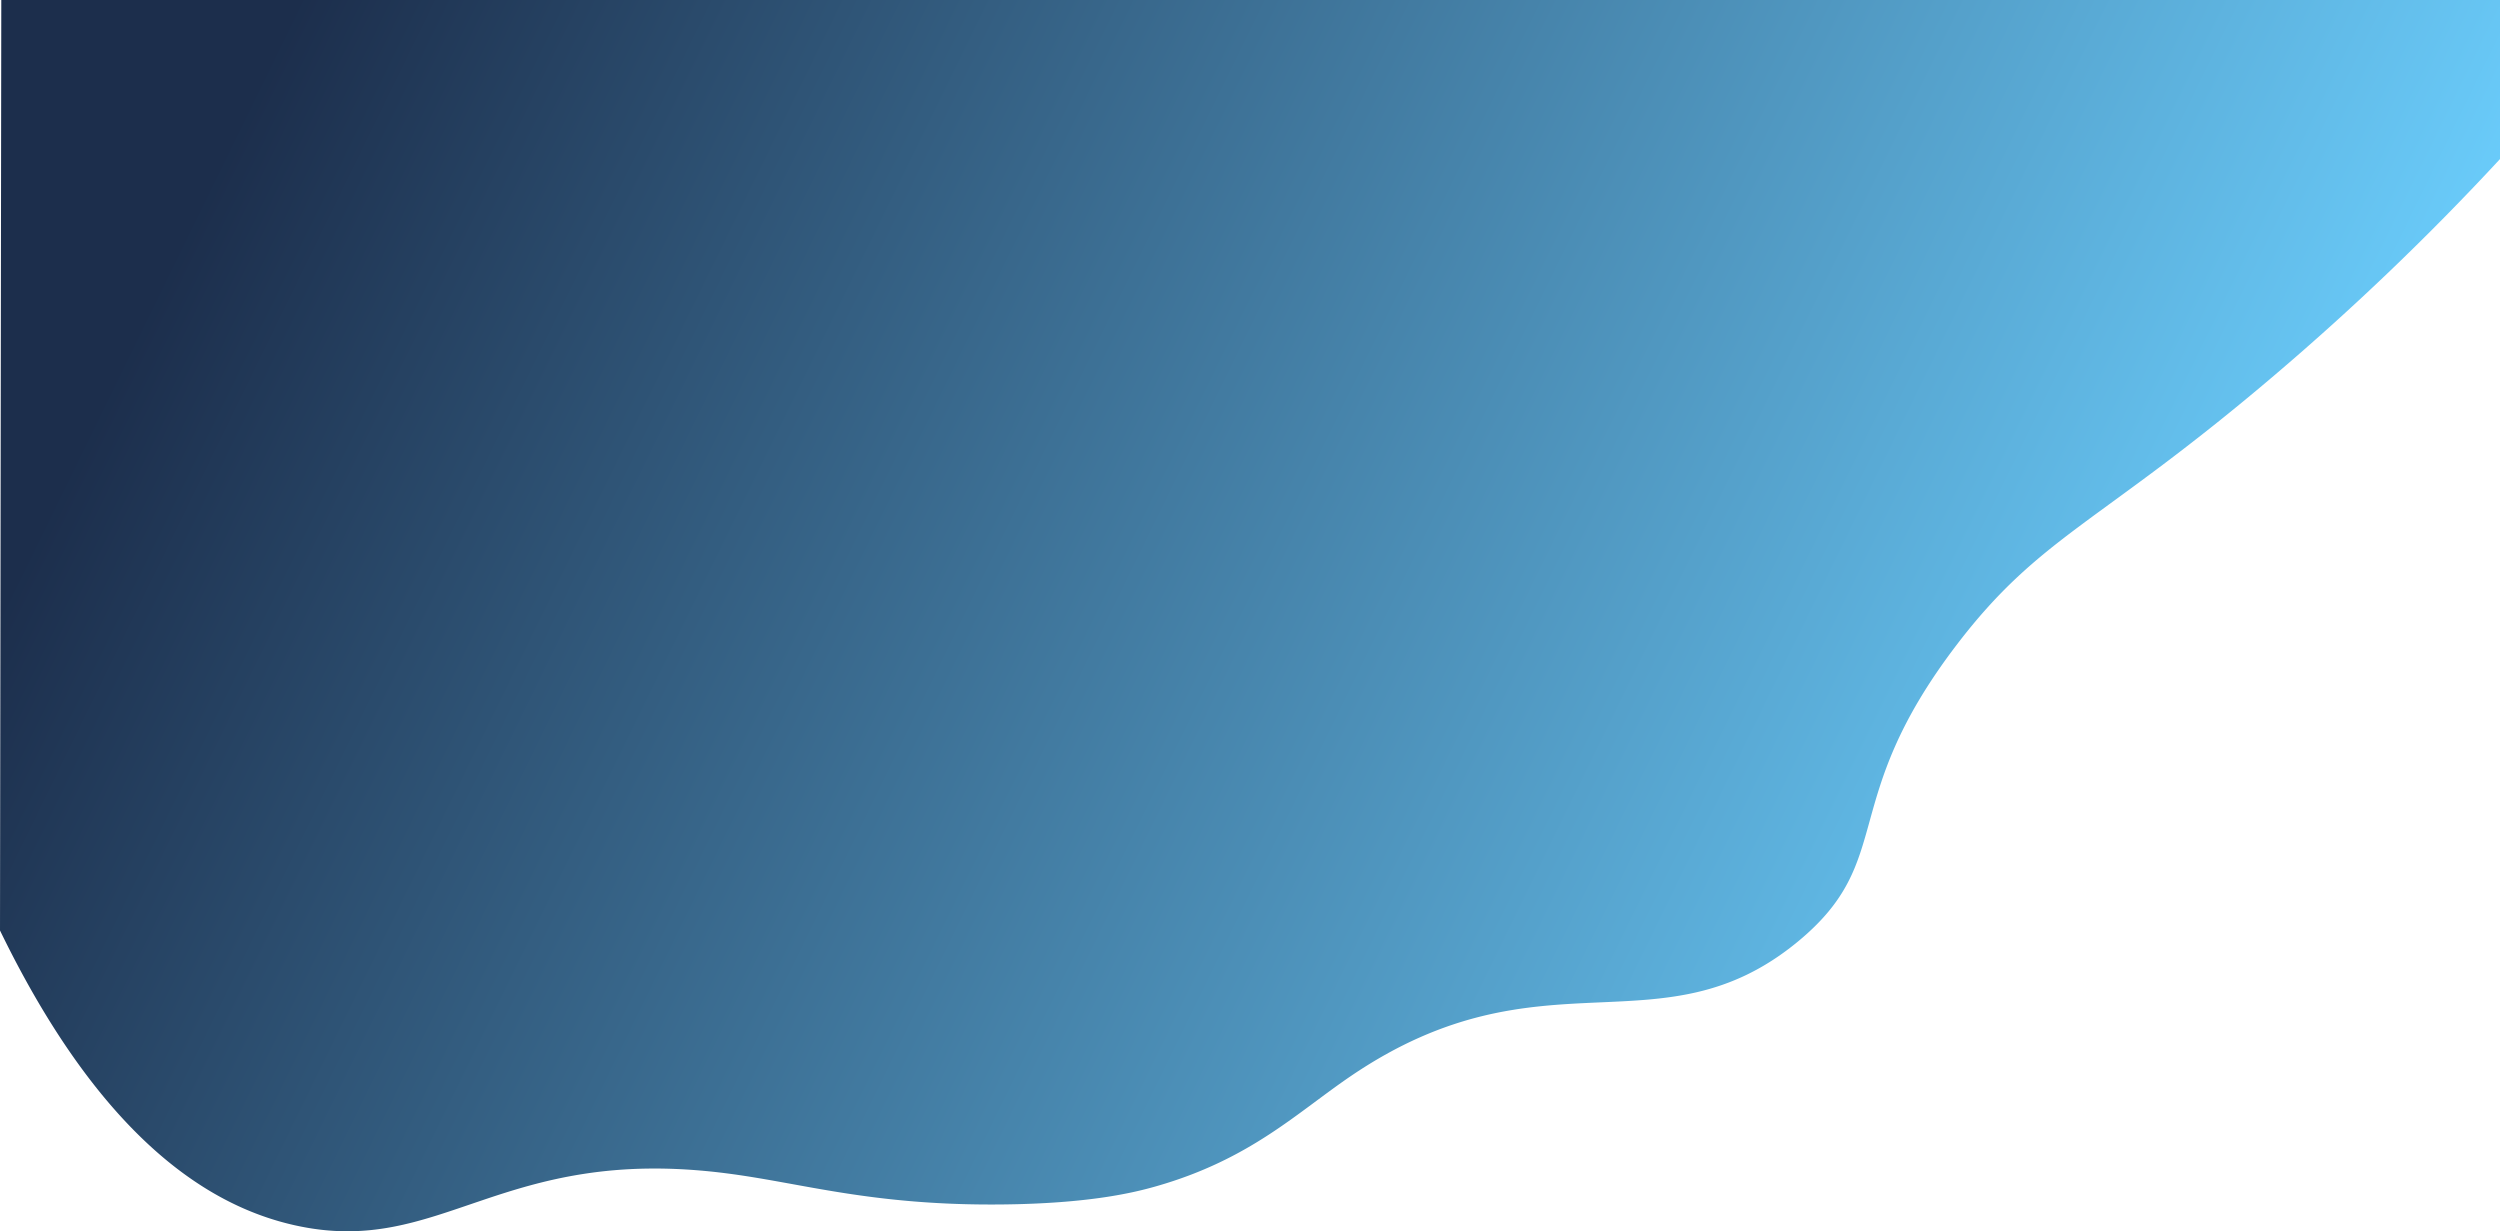 <svg id="Layer_1" data-name="Layer 1" xmlns="http://www.w3.org/2000/svg" xmlns:xlink="http://www.w3.org/1999/xlink" viewBox="0 0 1921 946.12"><defs><style>.cls-1{fill:url(#linear-gradient);}</style><linearGradient id="linear-gradient" x1="203.66" y1="49.43" x2="1923.98" y2="890.35" gradientUnits="userSpaceOnUse"><stop offset="0" stop-color="#1c2e4c"/><stop offset="0.85" stop-color="#6cd0ff"/></linearGradient></defs><title>calculatorbg</title><path class="cls-1" d="M-.5,715.49C78.48,878,162.26,927.76,226,942c112.83,25.21,157.77-62,331-40,59.17,7.5,112.45,25.09,213,24,66.35-.72,100.54-9,118-14,72.41-20.71,108.27-56.73,150-85,146.73-99.41,237.27-15.83,343-103,76.39-63,29.77-107.13,122-228,64.22-84.17,109.7-92.73,244-207a2020.39,2020.39,0,0,0,173.5-166.28V.5H.5Z" transform="translate(0.5 -0.5)"/></svg>